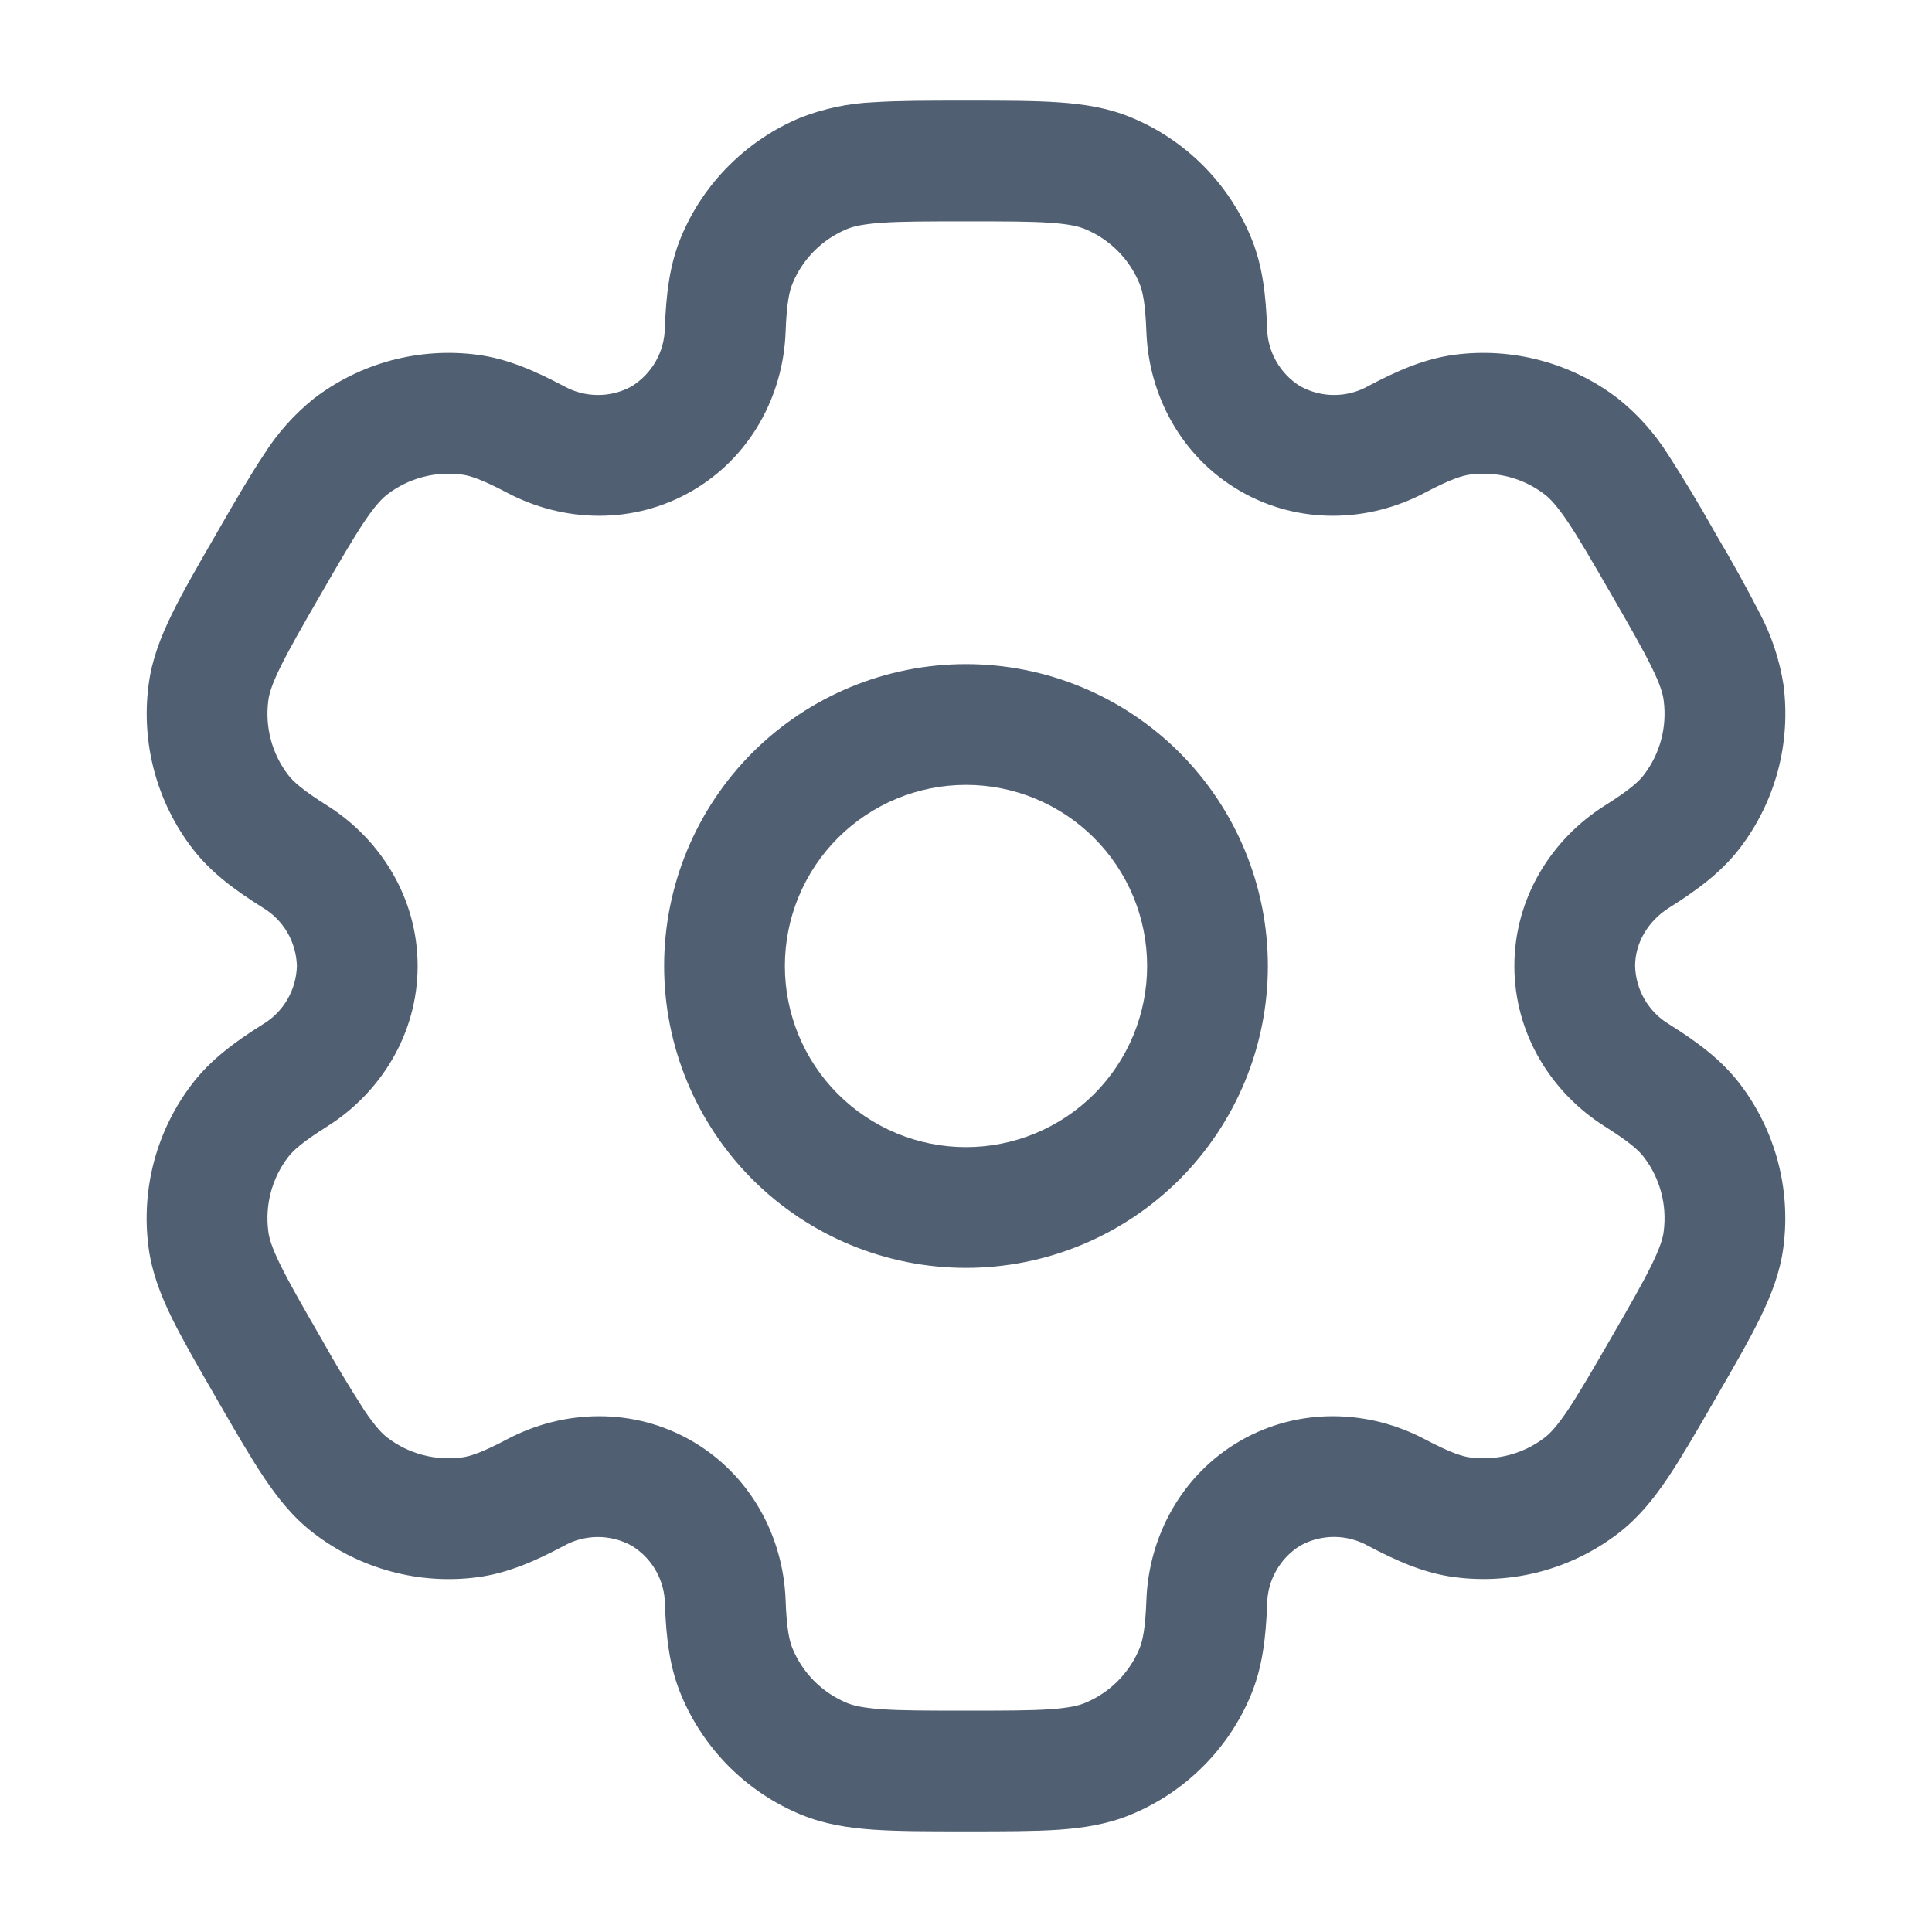 <svg width="24" height="24" viewBox="0 0 24 24" fill="none" xmlns="http://www.w3.org/2000/svg">
<path fill-rule="evenodd" clip-rule="evenodd" d="M12 8.25C11.005 8.25 10.052 8.645 9.348 9.348C8.645 10.052 8.25 11.005 8.25 12C8.25 12.995 8.645 13.948 9.348 14.652C10.052 15.355 11.005 15.75 12 15.75C12.995 15.75 13.948 15.355 14.652 14.652C15.355 13.948 15.75 12.995 15.75 12C15.75 11.005 15.355 10.052 14.652 9.348C13.948 8.645 12.995 8.25 12 8.25ZM9.75 12C9.75 11.403 9.987 10.831 10.409 10.409C10.831 9.987 11.403 9.75 12 9.75C12.597 9.75 13.169 9.987 13.591 10.409C14.013 10.831 14.25 11.403 14.25 12C14.25 12.597 14.013 13.169 13.591 13.591C13.169 14.013 12.597 14.25 12 14.25C11.403 14.25 10.831 14.013 10.409 13.591C9.987 13.169 9.75 12.597 9.75 12Z" fill="#515F72"/>
<path fill-rule="evenodd" clip-rule="evenodd" d="M11.975 1.25C11.53 1.25 11.159 1.25 10.855 1.27C10.544 1.283 10.238 1.347 9.948 1.46C9.614 1.598 9.311 1.801 9.056 2.056C8.8 2.311 8.597 2.614 8.459 2.948C8.314 3.298 8.275 3.668 8.259 4.07C8.257 4.217 8.219 4.361 8.146 4.489C8.073 4.617 7.969 4.724 7.844 4.801C7.715 4.872 7.57 4.908 7.423 4.907C7.276 4.906 7.131 4.868 7.003 4.796C6.647 4.608 6.307 4.457 5.931 4.407C5.573 4.36 5.209 4.384 4.86 4.477C4.511 4.571 4.184 4.732 3.898 4.952C3.656 5.147 3.447 5.38 3.281 5.643C3.111 5.897 2.925 6.218 2.703 6.603L2.678 6.647C2.455 7.032 2.27 7.353 2.136 7.627C1.996 7.913 1.886 8.195 1.846 8.507C1.751 9.23 1.946 9.961 2.39 10.54C2.621 10.841 2.922 11.06 3.262 11.274C3.389 11.349 3.494 11.455 3.569 11.582C3.643 11.709 3.684 11.853 3.688 12C3.684 12.147 3.643 12.291 3.569 12.418C3.494 12.545 3.389 12.651 3.262 12.726C2.922 12.94 2.622 13.159 2.39 13.46C2.17 13.746 2.009 14.073 1.915 14.422C1.822 14.771 1.798 15.135 1.845 15.493C1.886 15.805 1.995 16.087 2.135 16.373C2.27 16.647 2.455 16.968 2.678 17.353L2.703 17.397C2.925 17.782 3.111 18.103 3.281 18.357C3.458 18.62 3.648 18.857 3.898 19.047C4.184 19.267 4.511 19.428 4.86 19.522C5.209 19.616 5.573 19.64 5.931 19.593C6.307 19.543 6.647 19.393 7.003 19.204C7.131 19.132 7.275 19.094 7.422 19.093C7.569 19.092 7.714 19.129 7.843 19.199C7.969 19.275 8.074 19.382 8.147 19.51C8.22 19.638 8.259 19.783 8.26 19.93C8.275 20.332 8.314 20.702 8.46 21.052C8.598 21.386 8.801 21.689 9.056 21.945C9.311 22.2 9.614 22.403 9.948 22.541C10.238 22.661 10.538 22.708 10.855 22.729C11.159 22.75 11.53 22.75 11.975 22.75H12.025C12.47 22.75 12.841 22.75 13.145 22.73C13.463 22.708 13.762 22.661 14.052 22.54C14.386 22.402 14.689 22.199 14.944 21.944C15.2 21.689 15.403 21.386 15.541 21.052C15.686 20.702 15.725 20.332 15.741 19.93C15.742 19.783 15.781 19.638 15.854 19.51C15.927 19.382 16.03 19.275 16.156 19.198C16.285 19.128 16.43 19.091 16.577 19.092C16.724 19.093 16.869 19.132 16.997 19.204C17.353 19.392 17.693 19.543 18.069 19.592C18.792 19.687 19.523 19.492 20.102 19.048C20.352 18.856 20.542 18.62 20.719 18.357C20.889 18.103 21.075 17.782 21.297 17.397L21.322 17.353C21.545 16.968 21.73 16.647 21.864 16.373C22.004 16.087 22.114 15.804 22.154 15.493C22.249 14.77 22.054 14.039 21.61 13.46C21.379 13.159 21.078 12.94 20.738 12.726C20.611 12.651 20.506 12.545 20.431 12.418C20.357 12.291 20.316 12.147 20.312 12C20.312 11.722 20.464 11.446 20.738 11.274C21.078 11.06 21.378 10.841 21.61 10.54C21.83 10.254 21.991 9.927 22.085 9.578C22.178 9.229 22.202 8.865 22.155 8.507C22.107 8.2 22.009 7.902 21.865 7.627C21.694 7.295 21.513 6.968 21.322 6.647L21.297 6.603C21.114 6.277 20.922 5.957 20.719 5.643C20.553 5.381 20.344 5.147 20.102 4.953C19.816 4.733 19.489 4.571 19.14 4.478C18.791 4.384 18.427 4.36 18.069 4.407C17.693 4.457 17.353 4.607 16.997 4.796C16.869 4.868 16.725 4.906 16.578 4.907C16.431 4.908 16.286 4.871 16.157 4.801C16.031 4.725 15.927 4.617 15.854 4.489C15.781 4.362 15.742 4.217 15.74 4.07C15.725 3.668 15.686 3.298 15.54 2.948C15.402 2.614 15.199 2.311 14.944 2.055C14.689 1.8 14.386 1.597 14.052 1.459C13.762 1.339 13.462 1.292 13.145 1.271C12.841 1.25 12.47 1.25 12.025 1.25H11.975ZM10.522 2.845C10.599 2.813 10.716 2.784 10.957 2.767C11.204 2.75 11.524 2.75 12 2.75C12.476 2.75 12.796 2.75 13.043 2.767C13.284 2.784 13.401 2.813 13.478 2.845C13.785 2.972 14.028 3.215 14.155 3.522C14.195 3.618 14.228 3.769 14.241 4.126C14.271 4.918 14.68 5.681 15.406 6.1C16.132 6.52 16.997 6.492 17.698 6.122C18.014 5.955 18.161 5.908 18.265 5.895C18.594 5.852 18.926 5.94 19.189 6.142C19.255 6.193 19.339 6.28 19.474 6.48C19.613 6.686 19.773 6.963 20.011 7.375C20.249 7.787 20.408 8.065 20.517 8.287C20.624 8.504 20.657 8.62 20.667 8.703C20.71 9.032 20.622 9.364 20.42 9.627C20.356 9.71 20.242 9.814 19.94 10.004C19.268 10.426 18.812 11.162 18.812 12C18.812 12.838 19.268 13.574 19.94 13.996C20.242 14.186 20.356 14.29 20.42 14.373C20.622 14.636 20.71 14.968 20.667 15.297C20.657 15.38 20.623 15.497 20.517 15.713C20.408 15.936 20.249 16.213 20.011 16.625C19.773 17.037 19.612 17.314 19.474 17.52C19.339 17.72 19.255 17.807 19.189 17.858C18.926 18.06 18.594 18.148 18.265 18.105C18.161 18.092 18.015 18.045 17.698 17.878C16.998 17.508 16.132 17.48 15.406 17.899C14.68 18.319 14.271 19.082 14.241 19.874C14.228 20.231 14.195 20.382 14.155 20.478C14.092 20.63 14 20.768 13.884 20.884C13.768 21 13.63 21.092 13.478 21.155C13.401 21.187 13.284 21.216 13.043 21.233C12.796 21.25 12.476 21.25 12 21.25C11.524 21.25 11.204 21.25 10.957 21.233C10.716 21.216 10.599 21.187 10.522 21.155C10.37 21.092 10.232 21 10.116 20.884C10 20.768 9.908 20.63 9.845 20.478C9.805 20.382 9.772 20.231 9.759 19.874C9.729 19.082 9.32 18.319 8.594 17.9C7.868 17.48 7.003 17.508 6.302 17.878C5.986 18.045 5.839 18.092 5.735 18.105C5.406 18.148 5.074 18.06 4.811 17.858C4.745 17.807 4.661 17.72 4.526 17.52C4.338 17.227 4.159 16.929 3.989 16.625C3.751 16.213 3.592 15.935 3.483 15.713C3.376 15.496 3.343 15.38 3.333 15.297C3.29 14.968 3.378 14.636 3.58 14.373C3.644 14.29 3.758 14.186 4.06 13.996C4.732 13.574 5.188 12.838 5.188 12C5.188 11.162 4.732 10.426 4.06 10.004C3.758 9.814 3.644 9.71 3.58 9.627C3.378 9.364 3.29 9.032 3.333 8.703C3.343 8.62 3.377 8.503 3.483 8.287C3.592 8.064 3.751 7.787 3.989 7.375C4.227 6.963 4.388 6.686 4.526 6.48C4.661 6.28 4.745 6.193 4.811 6.142C5.074 5.94 5.406 5.852 5.735 5.895C5.839 5.908 5.985 5.955 6.302 6.122C7.002 6.492 7.868 6.52 8.594 6.1C9.32 5.681 9.729 4.918 9.759 4.126C9.772 3.769 9.805 3.618 9.845 3.522C9.972 3.215 10.215 2.972 10.522 2.845Z" fill="#515F72"/>
</svg>
